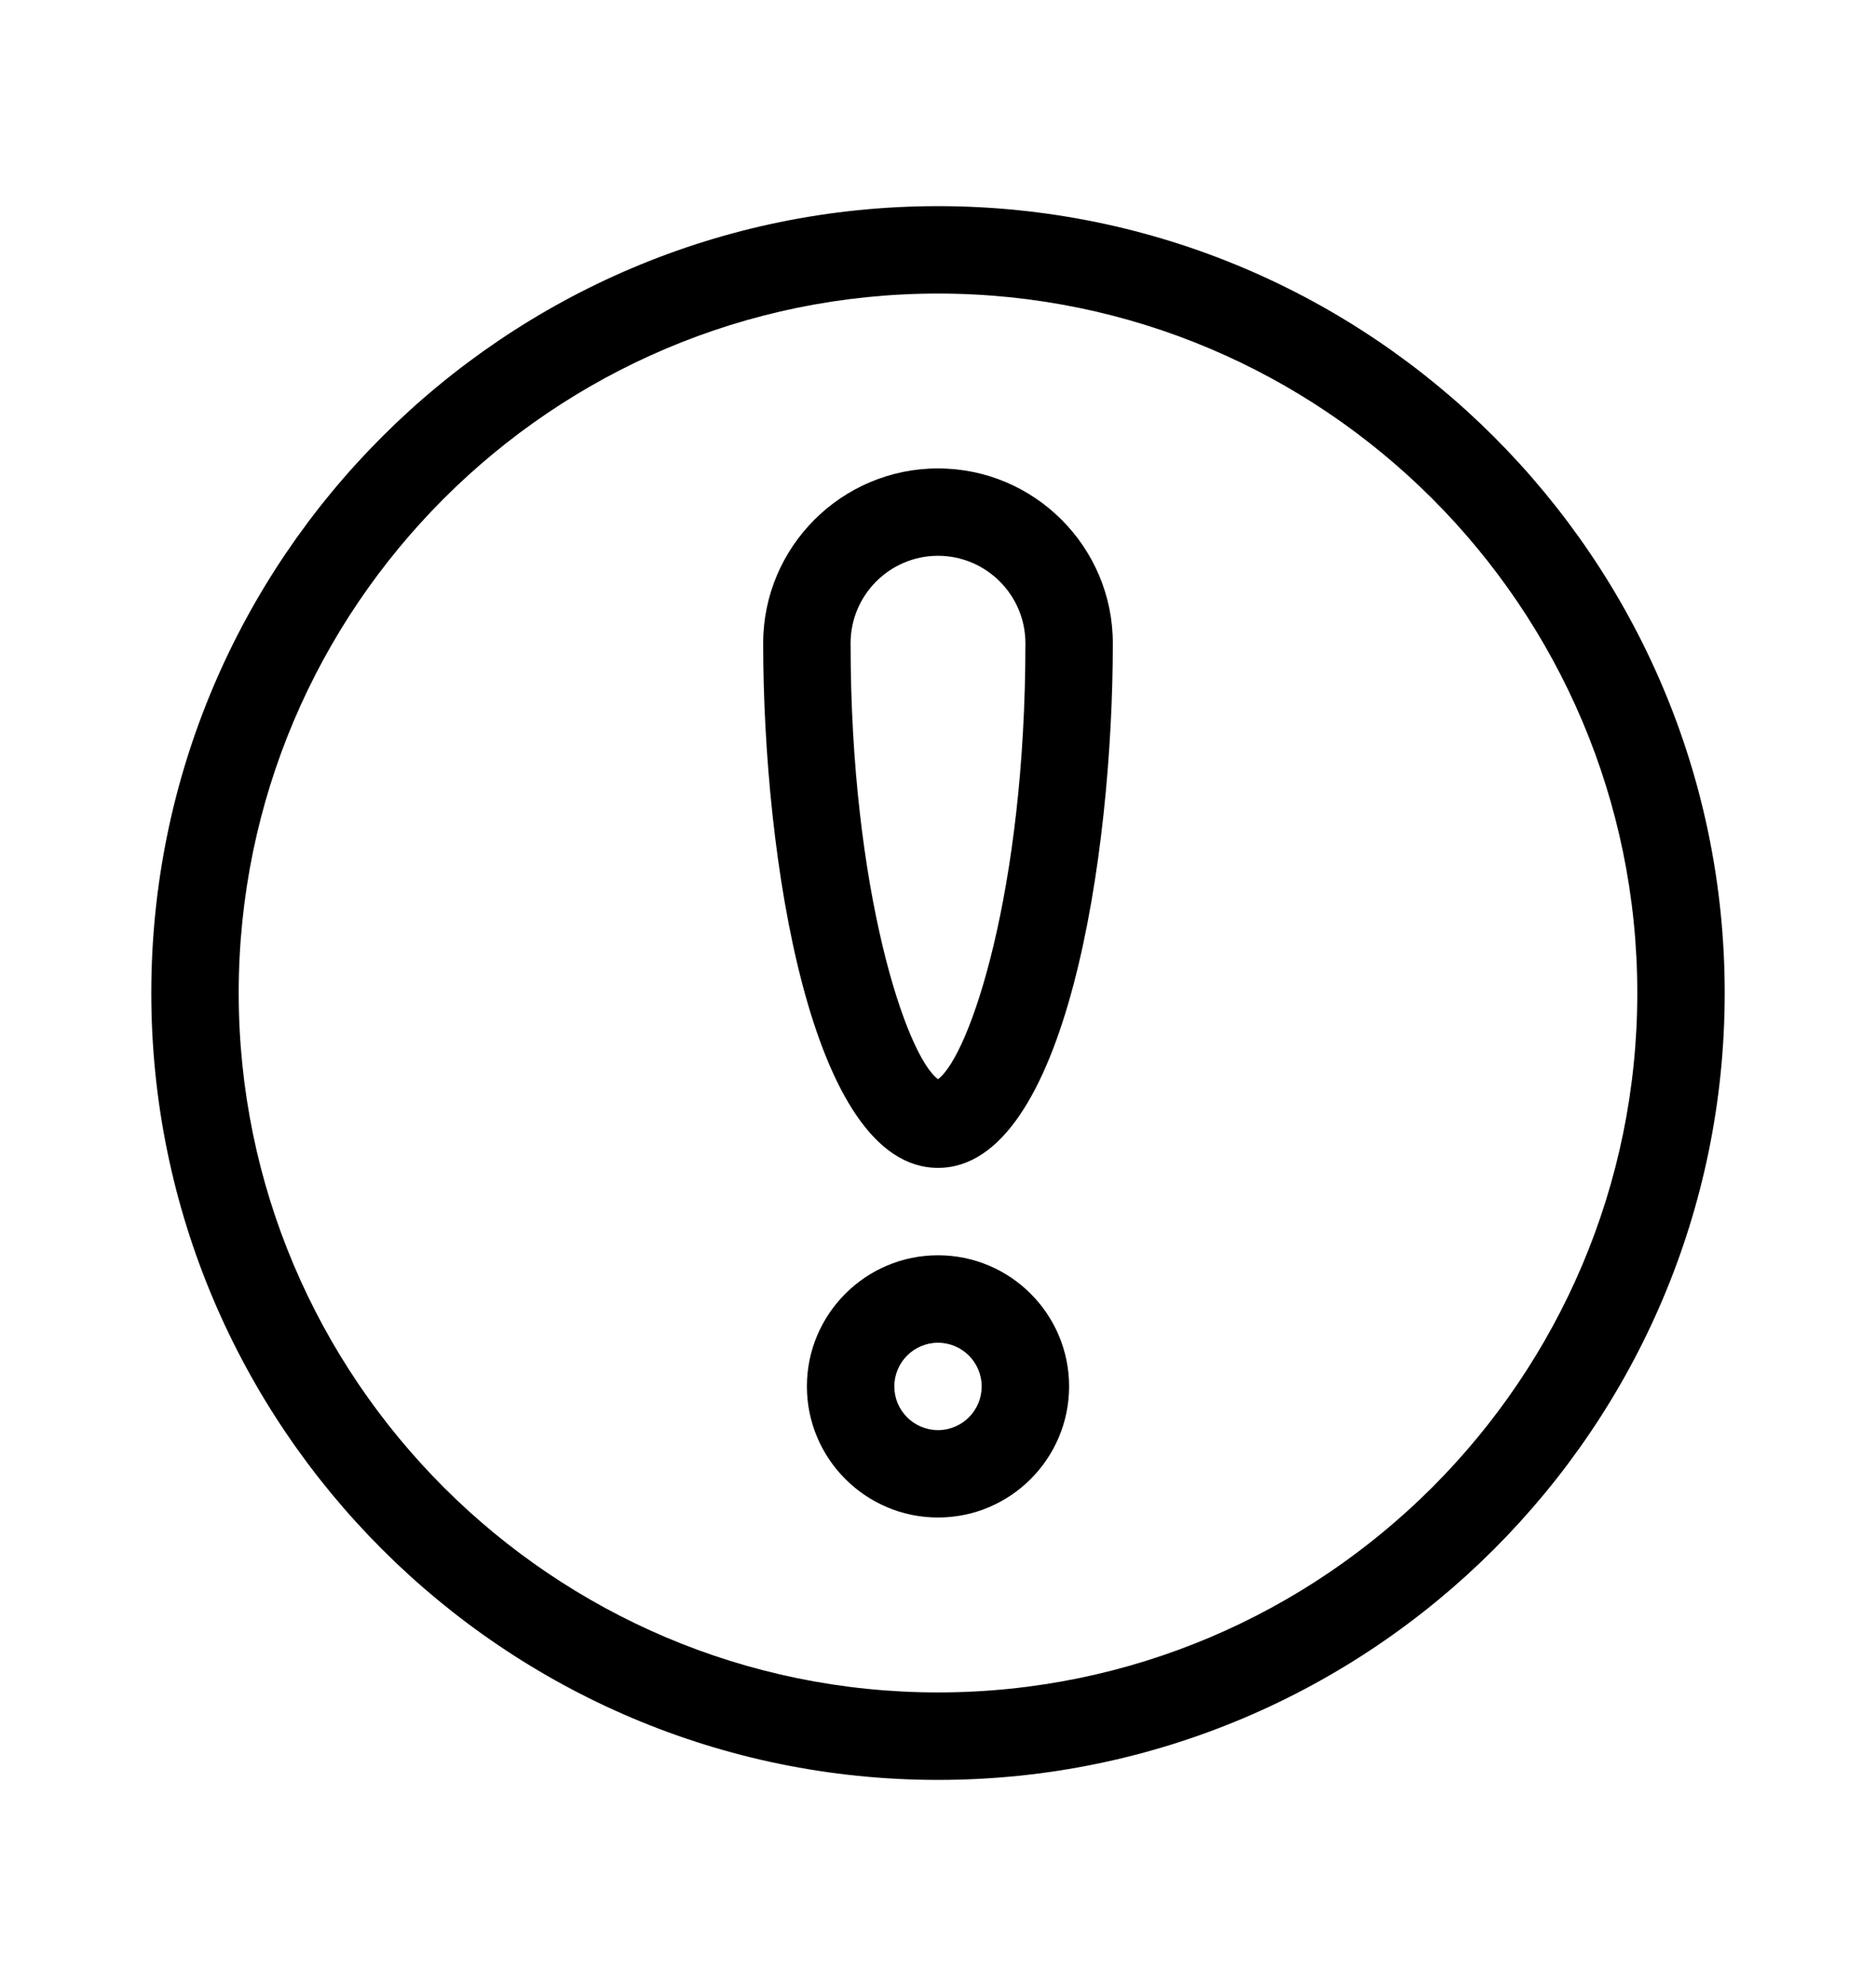 <?xml version="1.0" encoding="utf-8"?>
<!-- Generator: Adobe Illustrator 18.1.1, SVG Export Plug-In . SVG Version: 6.00 Build 0)  -->
<svg version="1.1" id="Слой_1" xmlns="http://www.w3.org/2000/svg" xmlns:xlink="http://www.w3.org/1999/xlink" x="0px" y="0px"
	 viewBox="0 0 40.498 42.863" style="enable-background:new 0 0 40.498 42.863;" xml:space="preserve">
<style type="text/css">
	.st0{fill:none;}
</style>
<g>
	<path class="st0" d="M20.249,13.349c-1.041,0-1.887,0.846-1.887,1.887c0,5.359,1.21,8.915,1.887,9.408
		c0.677-0.493,1.887-4.048,1.887-9.408C22.136,14.195,21.289,13.349,20.249,13.349z"/>
	<circle class="st0" cx="20.249" cy="31.275" r="0.943"/>
	<path class="st0" d="M20.249,7.688c-8.324,0-15.096,6.772-15.096,15.096s6.772,15.096,15.096,15.096
		c8.324,0,15.096-6.772,15.096-15.096S28.573,7.688,20.249,7.688z M20.249,34.105c-1.561,0-2.83-1.27-2.83-2.83
		c0-1.561,1.27-2.83,2.83-2.83c1.561,0,2.83,1.27,2.83,2.83C23.079,32.836,21.81,34.105,20.249,34.105z M20.249,26.557
		c-2.769,0-3.774-6.771-3.774-11.322c0-2.081,1.693-3.774,3.774-3.774c2.081,0,3.774,1.693,3.774,3.774
		C24.023,19.787,23.018,26.557,20.249,26.557z"/>
	<g>
		<path class="st0" d="M20.249,11.997c-1.041,0-1.887,0.846-1.887,1.887c0,5.359,1.21,8.915,1.887,9.408
			c0.677-0.493,1.887-4.048,1.887-9.408C22.136,12.843,21.289,11.997,20.249,11.997z"/>
		<circle class="st0" cx="20.249" cy="29.923" r="0.943"/>
		<path class="st0" d="M20.249,6.336c-8.324,0-15.096,6.772-15.096,15.096s6.772,15.096,15.096,15.096
			c8.324,0,15.096-6.772,15.096-15.096S28.573,6.336,20.249,6.336z M20.249,32.753c-1.561,0-2.83-1.27-2.83-2.83
			s1.27-2.83,2.83-2.83c1.561,0,2.83,1.27,2.83,2.83S21.81,32.753,20.249,32.753z M20.249,25.205c-2.769,0-3.774-6.771-3.774-11.322
			c0-2.081,1.693-3.774,3.774-3.774c2.081,0,3.774,1.693,3.774,3.774C24.023,18.434,23.018,25.205,20.249,25.205z"/>
		<path d="M20.249,4.449c-9.364,0-16.983,7.618-16.983,16.983s7.618,16.983,16.983,16.983c9.364,0,16.983-7.618,16.983-16.983
			S29.613,4.449,20.249,4.449z M20.249,36.527c-8.324,0-15.096-6.772-15.096-15.096S11.925,6.336,20.249,6.336
			c8.324,0,15.096,6.772,15.096,15.096S28.573,36.527,20.249,36.527z"/>
		<path d="M20.249,27.092c-1.561,0-2.83,1.27-2.83,2.83s1.27,2.83,2.83,2.83c1.561,0,2.83-1.27,2.83-2.83
			S21.81,27.092,20.249,27.092z M20.249,30.866c-0.52,0-0.943-0.423-0.943-0.943c0-0.52,0.423-0.943,0.943-0.943
			c0.52,0,0.943,0.423,0.943,0.943C21.192,30.443,20.769,30.866,20.249,30.866z"/>
		<path d="M20.249,10.11c-2.081,0-3.774,1.693-3.774,3.774c0,4.551,1.005,11.322,3.774,11.322c2.769,0,3.774-6.771,3.774-11.322
			C24.023,11.803,22.33,10.11,20.249,10.11z M20.249,23.291c-0.677-0.493-1.887-4.048-1.887-9.408c0-1.04,0.846-1.887,1.887-1.887
			c1.04,0,1.887,0.846,1.887,1.887C22.136,19.243,20.926,22.798,20.249,23.291z"/>
	</g>
</g>
</svg>
